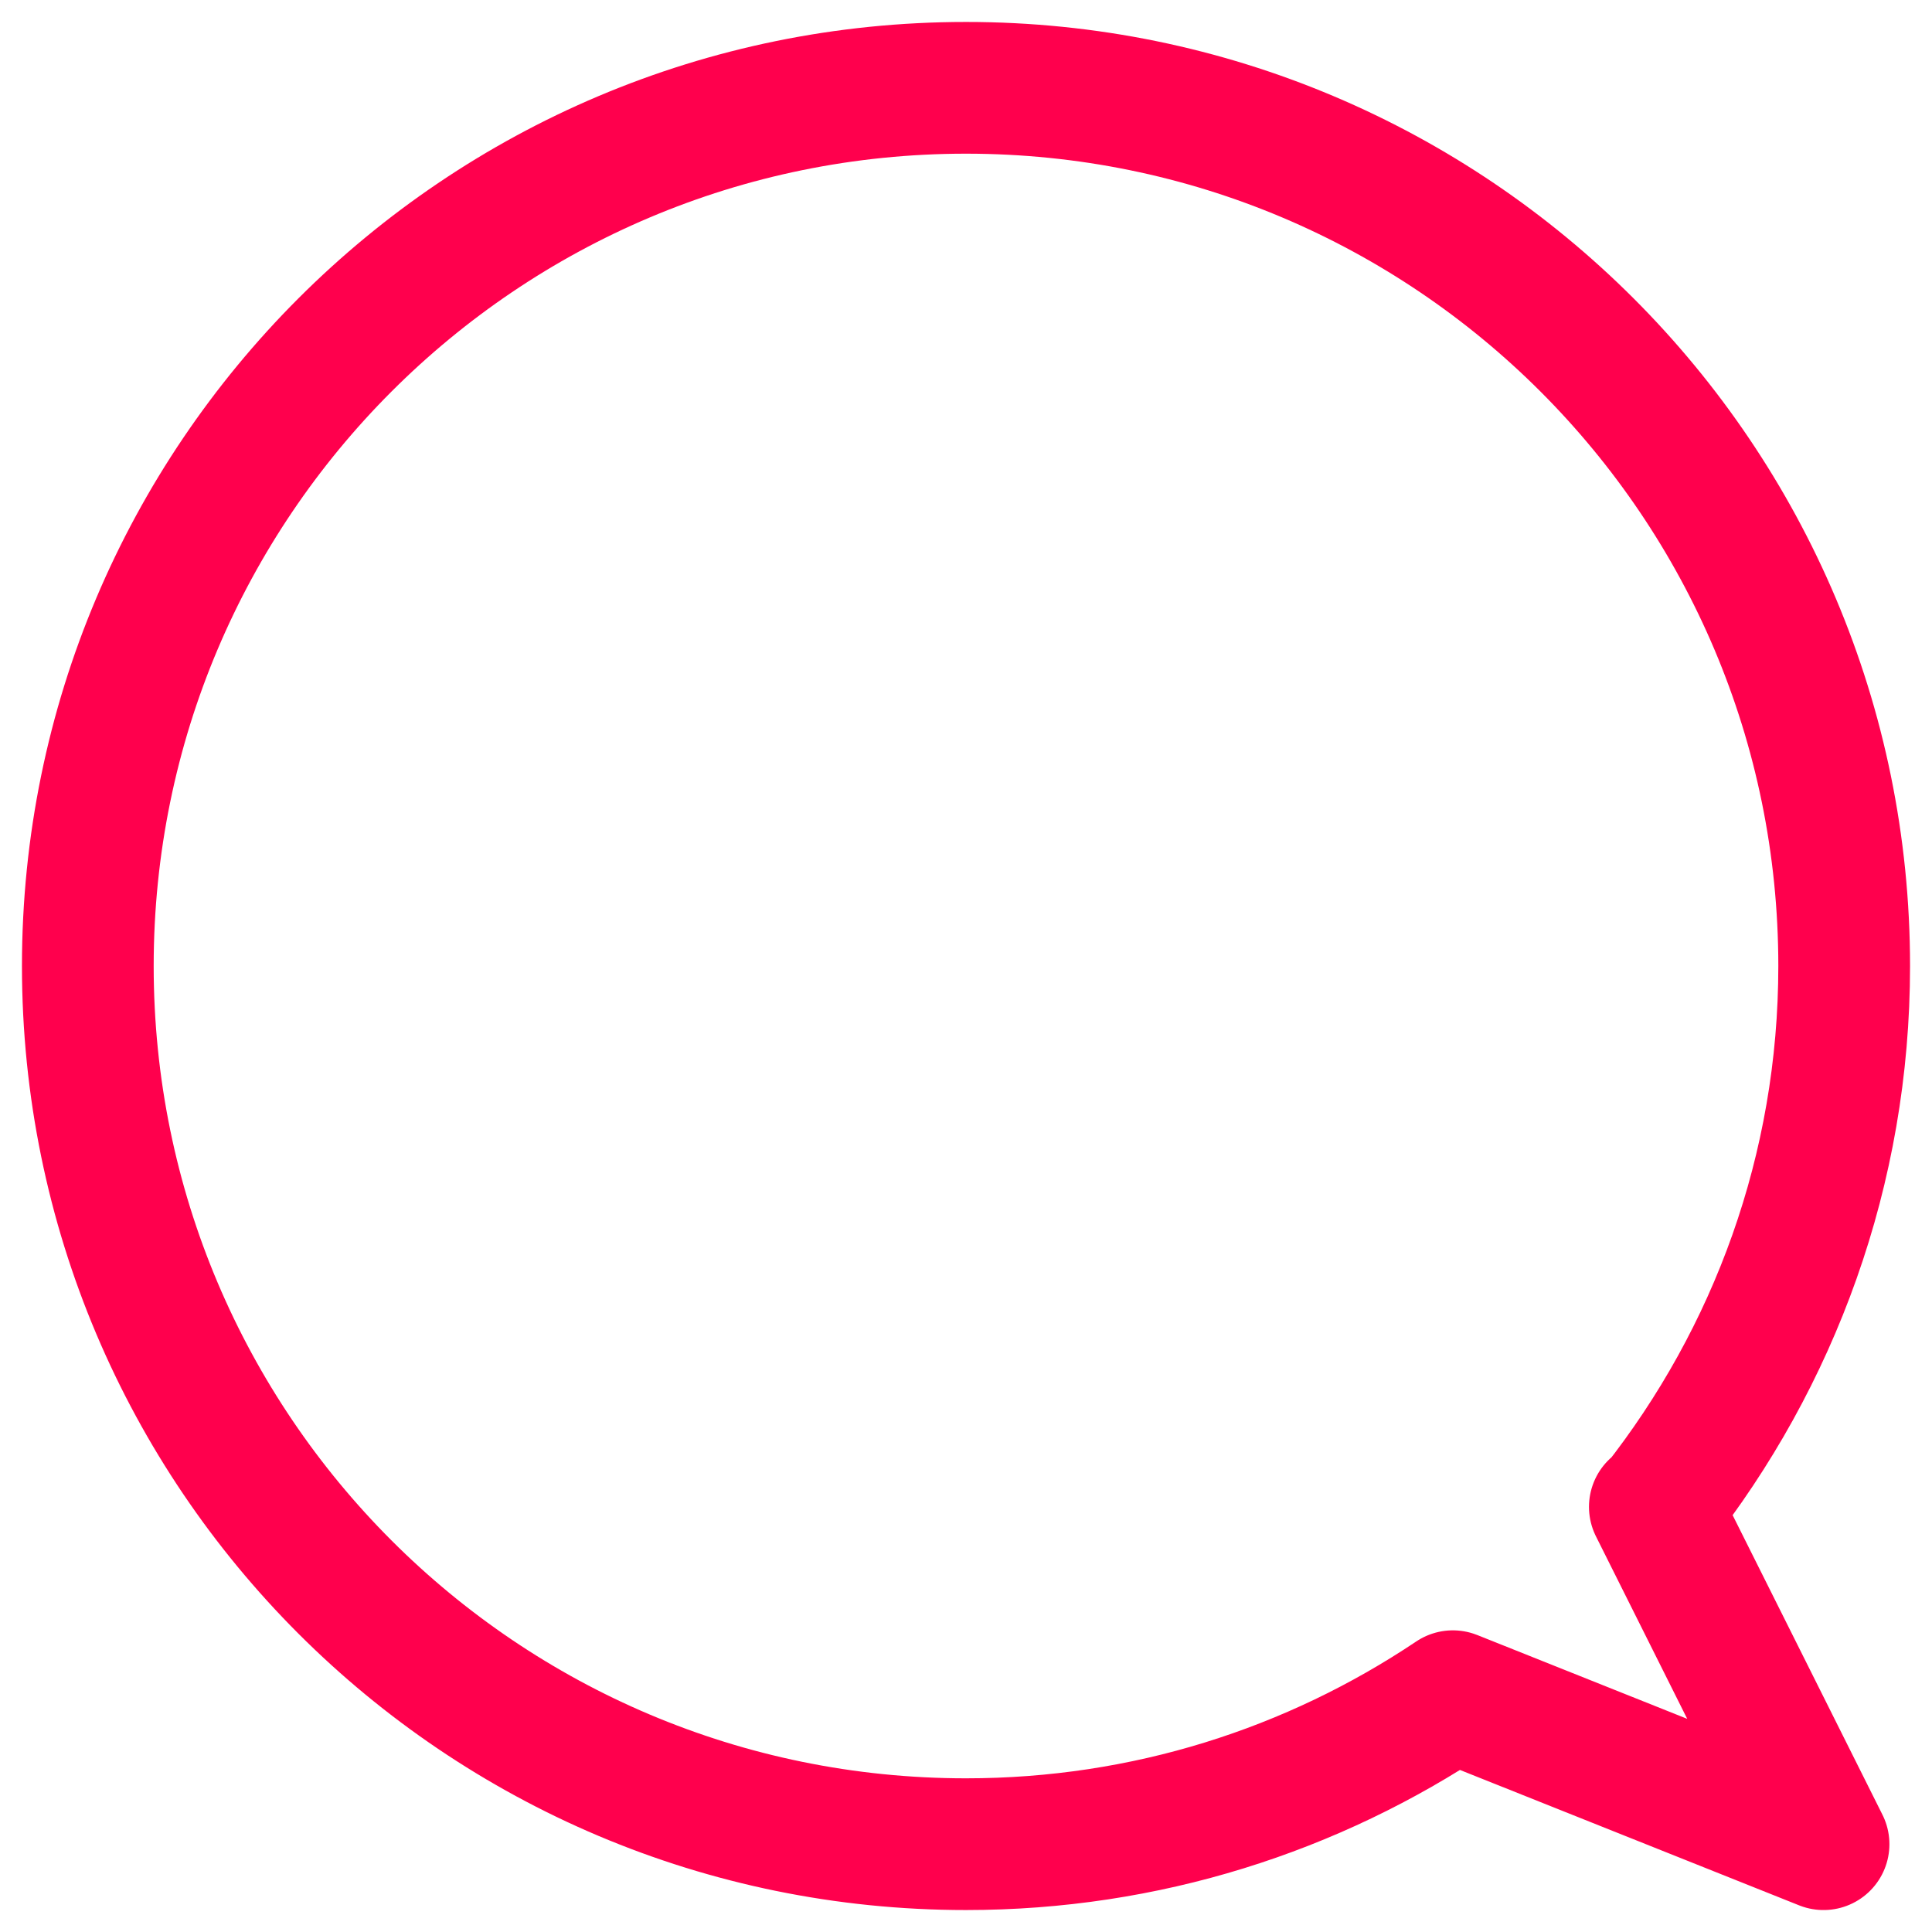 <svg width="22" height="22" viewBox="0 0 22 22" fill="none" xmlns="http://www.w3.org/2000/svg">
<path d="M18.862 17.159C20.203 15.457 21 13.319 21 11C21 5.475 16.525 1 11 1C5.475 1 1 5.475 1 11C1 16.525 5.475 21 11 21C13.047 21 14.949 20.384 16.544 19.315L20.765 21L18.844 17.159H18.862Z" stroke="#FF004D" stroke-width="1.5" stroke-linecap="round" stroke-linejoin="round"/>
</svg>
